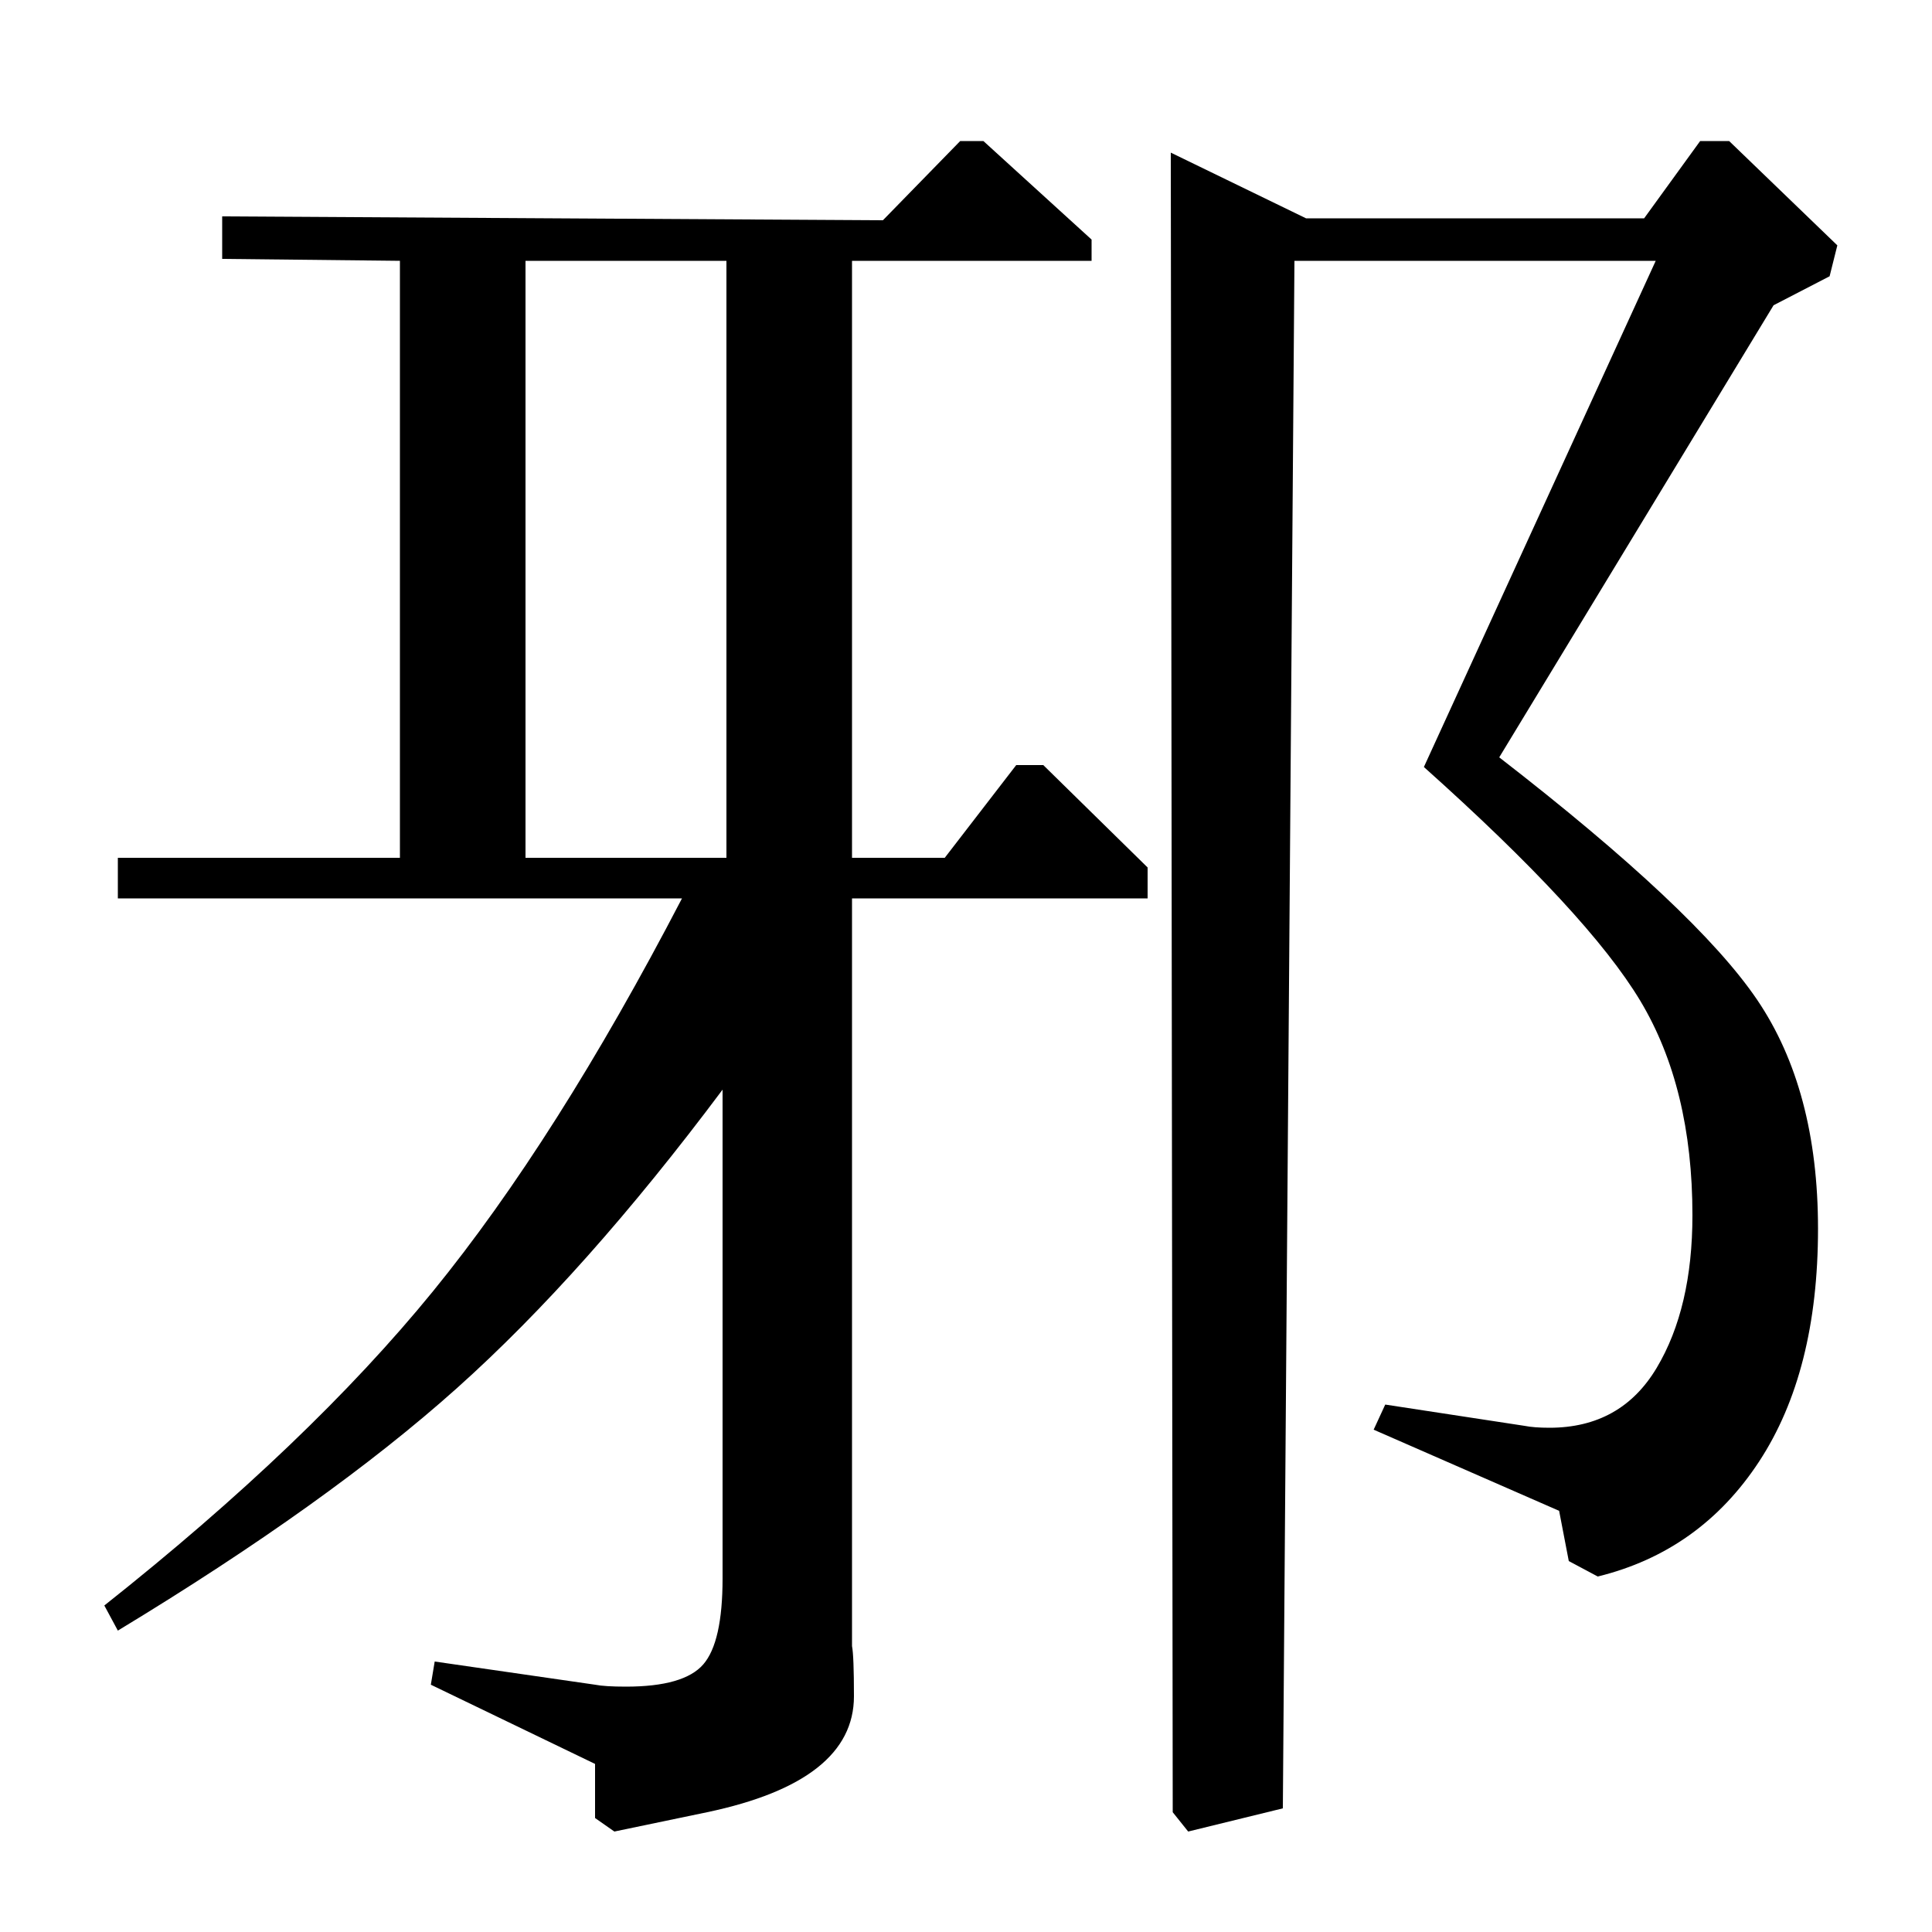 <?xml version="1.0" standalone="no"?>
<!DOCTYPE svg PUBLIC "-//W3C//DTD SVG 1.1//EN" "http://www.w3.org/Graphics/SVG/1.1/DTD/svg11.dtd" >
<svg xmlns="http://www.w3.org/2000/svg" xmlns:xlink="http://www.w3.org/1999/xlink" version="1.1" viewBox="0 -140 1000 1000">
  <g transform="matrix(1 0 0 -1 0 860)">
   <path fill="currentColor"
d="M61 156l-7 13q106 84 170 162.5t129 203.5h-292v21h146v309l-92 1v22l342 -2l40 41h12l56 -51v-11h-124v-309h48l37 48h14l54 -53v-16h-153v-387q1 -5 1 -26q0 -44 -76 -60l-48 -10l-10 7v28l-85 41l2 12l83 -12q5 -1 16 -1q30 0 40 11.5t10 44.5v253
q-71 -95 -137.5 -154.5t-175.5 -125.5zM272 556h104v309h-104v-309zM918 842l-142 -234q102 -79 133.5 -125.5t31.5 -118.5q0 -74 -30.5 -120.5t-83.5 -59.5l-15 8l-5 26l-96 42l6 13l72 -11q5 -1 13 -1q37 0 55.5 31t18.5 79q0 66 -27 111t-112 121l120 262h-187l-6 -801
l-49 -12l-8 10l-1 859l70 -34h175l29 40h15l56 -54l-4 -16z" />
  </g>

</svg>
